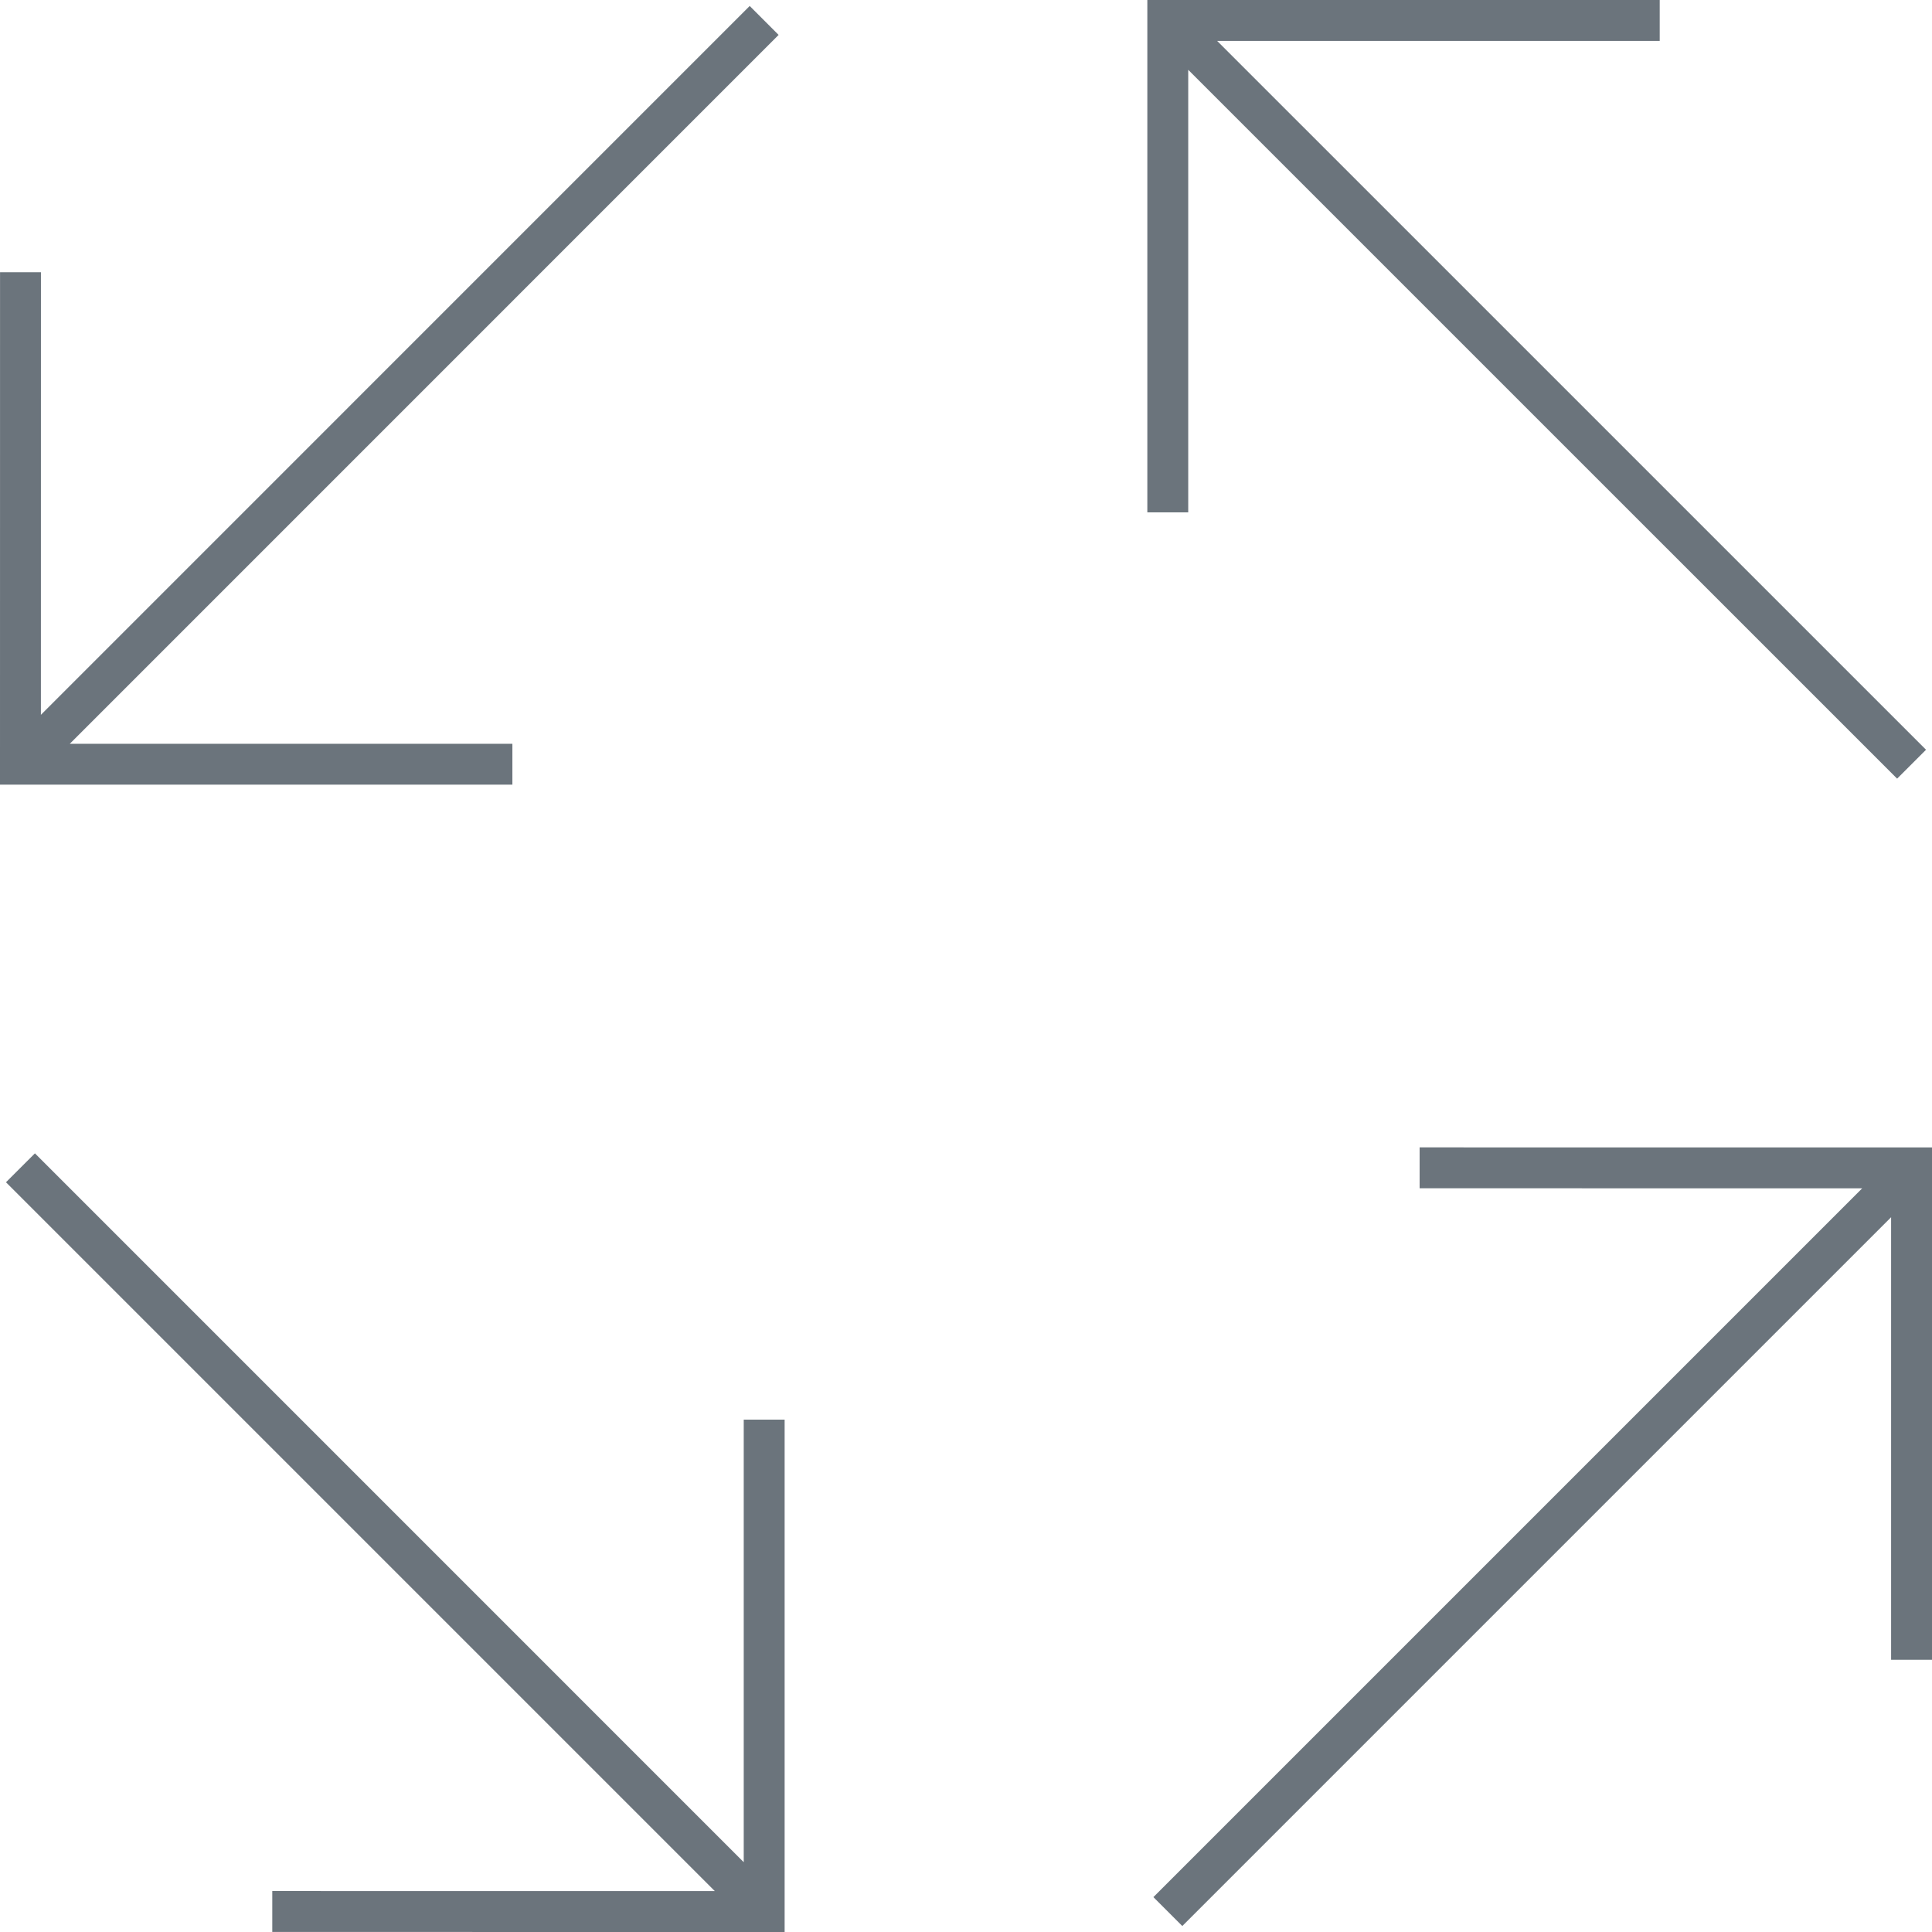 <?xml version="1.0" encoding="utf-8"?>
<!-- Generator: Adobe Illustrator 16.0.0, SVG Export Plug-In . SVG Version: 6.00 Build 0)  -->
<!DOCTYPE svg PUBLIC "-//W3C//DTD SVG 1.1//EN" "http://www.w3.org/Graphics/SVG/1.1/DTD/svg11.dtd">
<svg version="1.1" id="Layer_1" xmlns="http://www.w3.org/2000/svg" xmlns:xlink="http://www.w3.org/1999/xlink" x="0px" y="0px"
	 width="47.242px" height="47.242px" viewBox="0 0 47.242 47.242" enable-background="new 0 0 47.242 47.242" xml:space="preserve">
<g>
	<polygon fill="#6B747C" points="18.186,45.535 0.854,28.202 0.146,28.909 17.479,46.242 6.658,46.241 6.658,47.241 19.186,47.242 
		19.186,34.713 18.186,34.713 	"/>
	<polygon fill="#6B747C" points="29.055,1.707 46.389,19.04 47.096,18.333 29.762,1 40.584,1 40.584,0 28.055,0 28.055,12.529 
		29.055,12.529 	"/>
	<polygon fill="#6B747C" points="34.713,28.056 34.713,29.056 45.535,29.057 28.203,46.389 28.91,47.096 46.242,29.764 
		46.242,40.585 47.242,40.585 47.242,28.057 	"/>
	<polygon fill="#6B747C" points="12.529,18.187 1.707,18.187 19.039,0.854 18.332,0.146 1,17.479 1.001,6.657 0.001,6.657 0,19.187 
		12.529,19.187 	"/>
</g>
</svg>